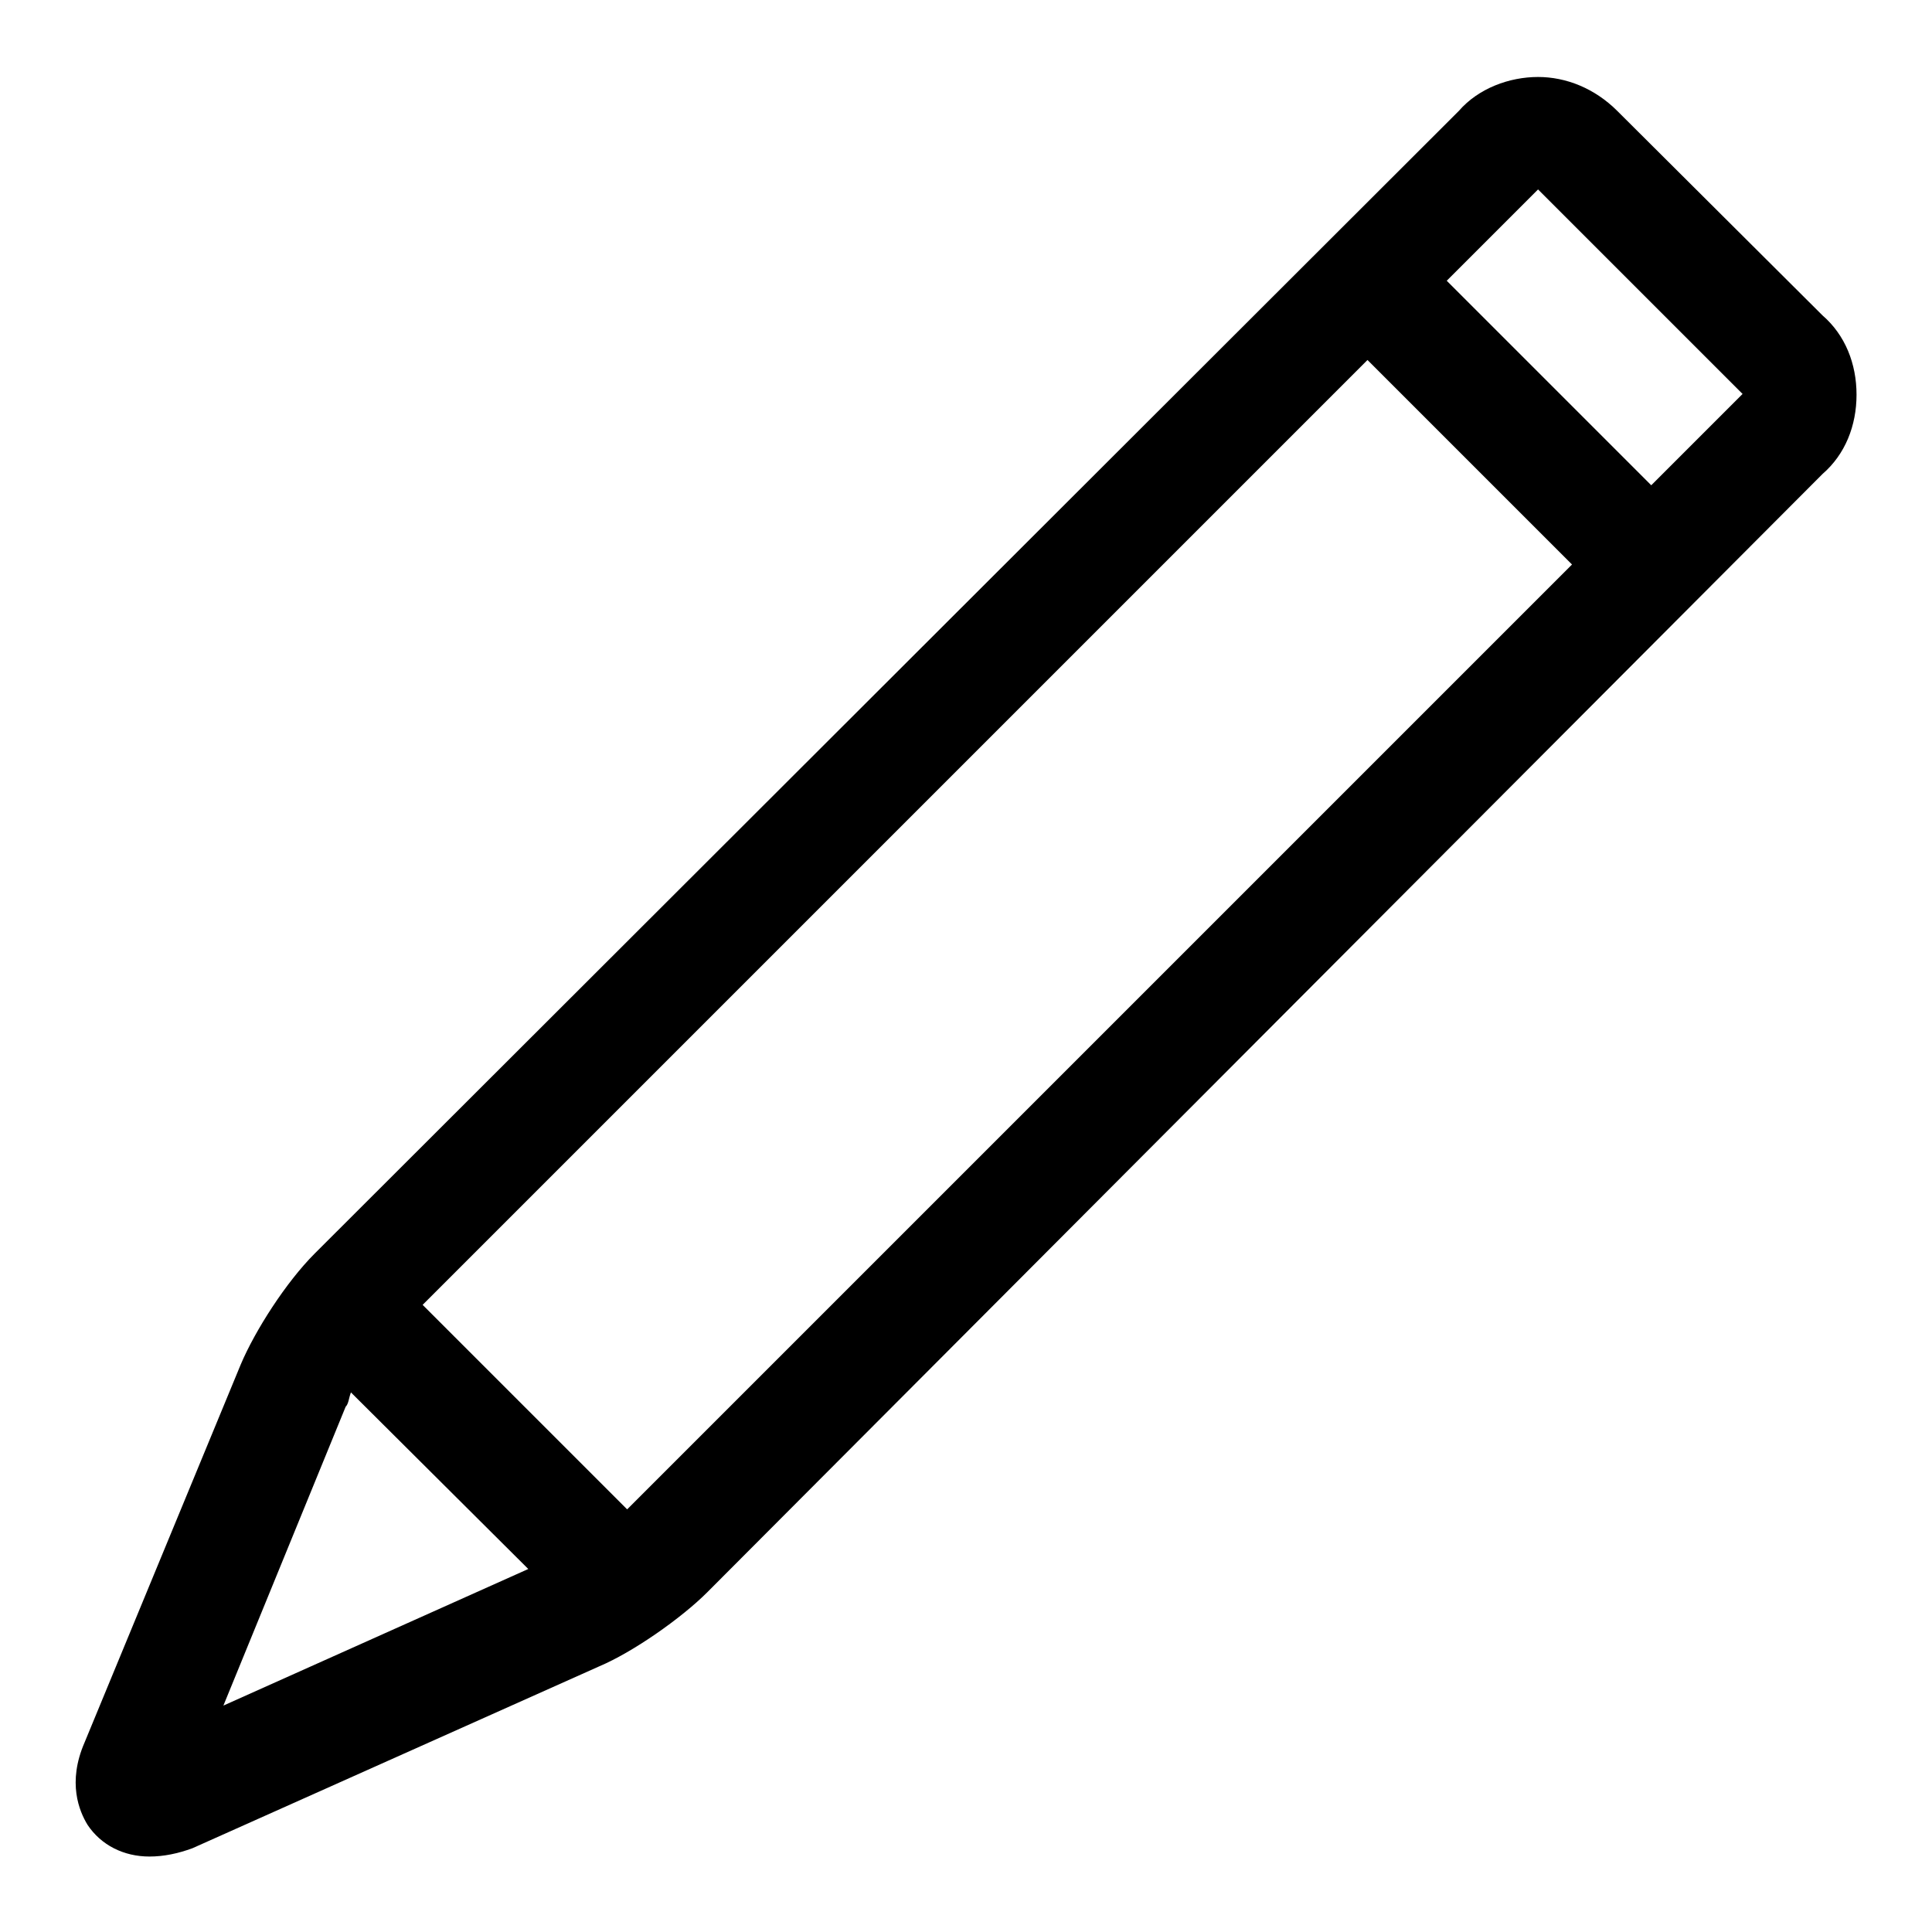 <?xml version="1.0" encoding="utf-8"?>
<!-- Svg Vector Icons : http://www.onlinewebfonts.com/icon -->
<!DOCTYPE svg PUBLIC "-//W3C//DTD SVG 1.1//EN" "http://www.w3.org/Graphics/SVG/1.1/DTD/svg11.dtd">
<svg version="1.1" xmlns="http://www.w3.org/2000/svg" xmlns:xlink="http://www.w3.org/1999/xlink" x="0px" y="0px" viewBox="0 0 256 256" enable-background="new 0 0 256 256" xml:space="preserve">
<g><g><path fill="#000000" d="M19.8,246c1.9,0,3.8-0.4,5.7-1.1l53.9-24.1c4.5-1.9,10.9-6.4,14.3-9.8L241.5,62.8c3-2.6,4.5-6.4,4.5-10.5s-1.5-7.9-4.5-10.5l-27.2-27.1c-3-3-6.8-4.5-10.5-4.5c-3.8,0-7.9,1.5-10.5,4.5L41.7,166.1c-3.8,3.8-7.9,10.2-9.8,14.7l-20.7,50.1c-2.3,5.3-0.7,9.1,0.4,10.9C13.4,244.5,16.4,246,19.8,246z M83.1,200L83.1,200L56,172.9L181.2,47.7l27.1,27.1L83.1,200z M203.8,25.1l27.1,27.1l-12.1,12.1l-27.1-27.1L203.8,25.1z M45.8,186.4c0.4-0.4,0.4-1.1,0.7-1.9L70,207.9L29.6,226L45.8,186.4z"/></g></g>
</svg>